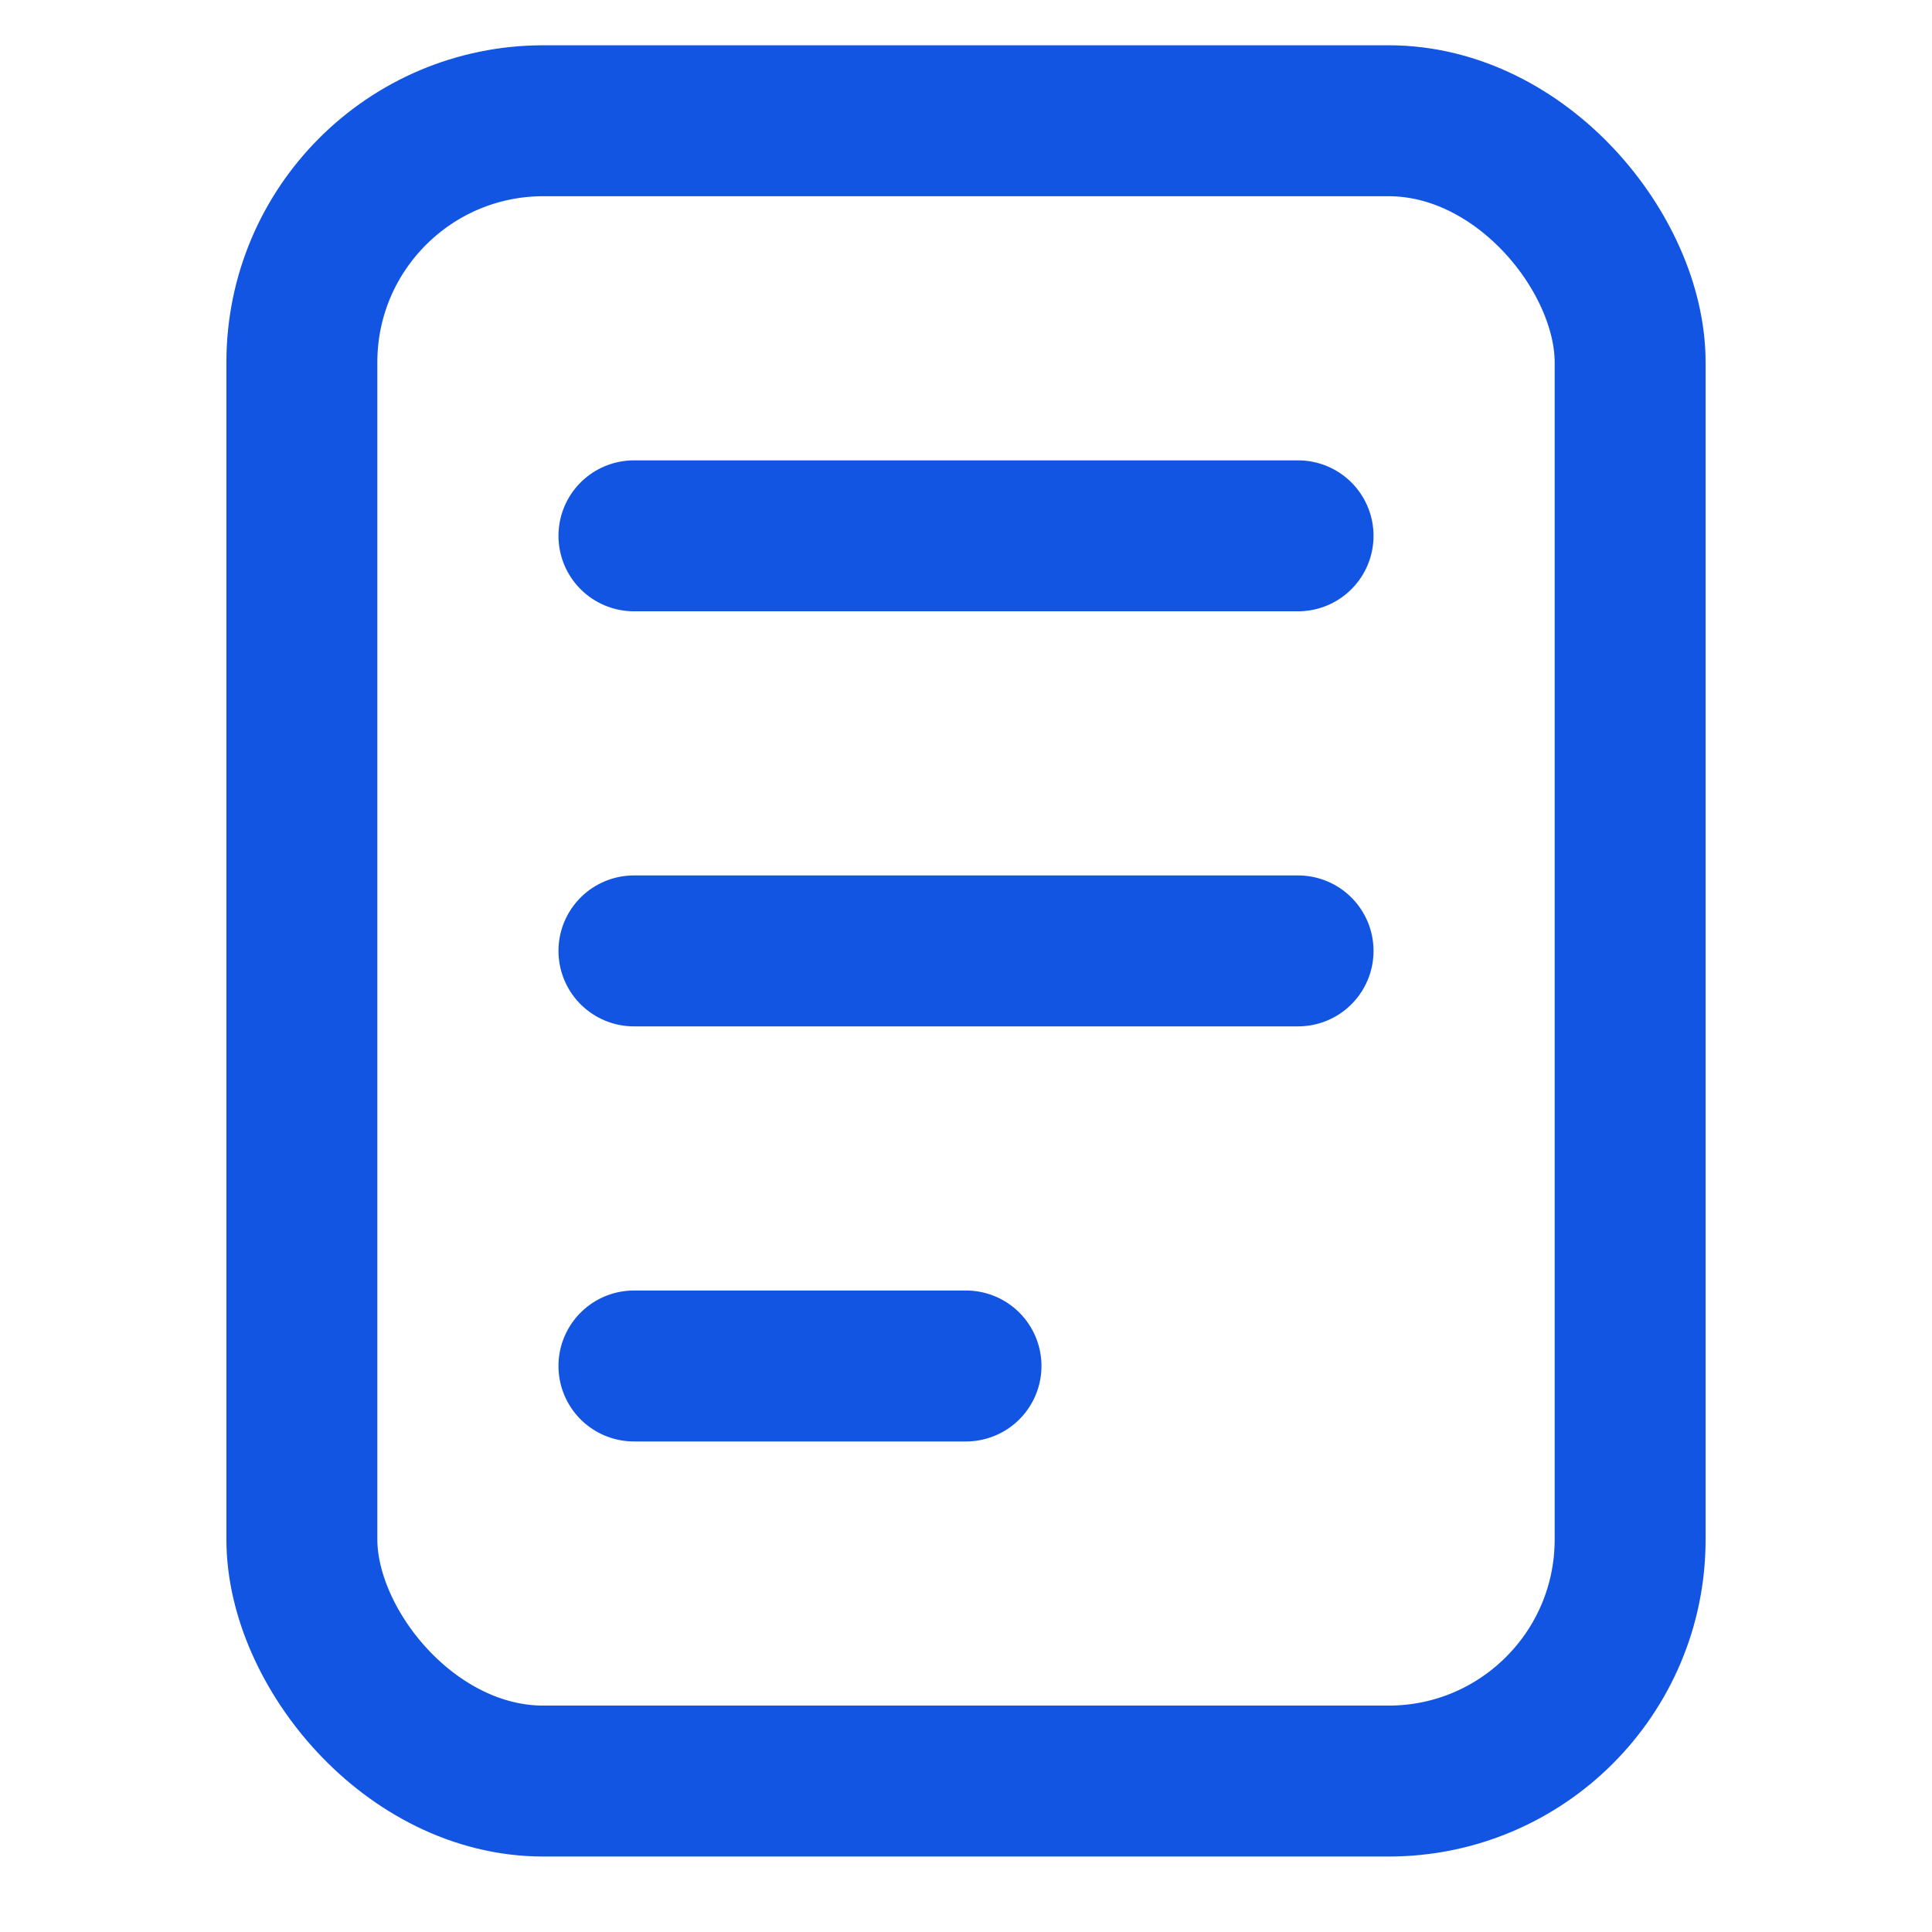 <svg width="32" height="32" viewBox="0 0 32 32" fill="none" xmlns="http://www.w3.org/2000/svg">
<rect x="5" y="2" width="22" height="27.5" rx="4" stroke="#1255E3" stroke-width="2.5"/>
<path d="M10.5 8.875H21.5" stroke="#1255E3" stroke-width="2.5" stroke-linecap="round"/>
<path d="M10.5 15.75H21.5" stroke="#1255E3" stroke-width="2.5" stroke-linecap="round"/>
<path d="M10.5 22.625H16" stroke="#1255E3" stroke-width="2.5" stroke-linecap="round"/>
</svg>
